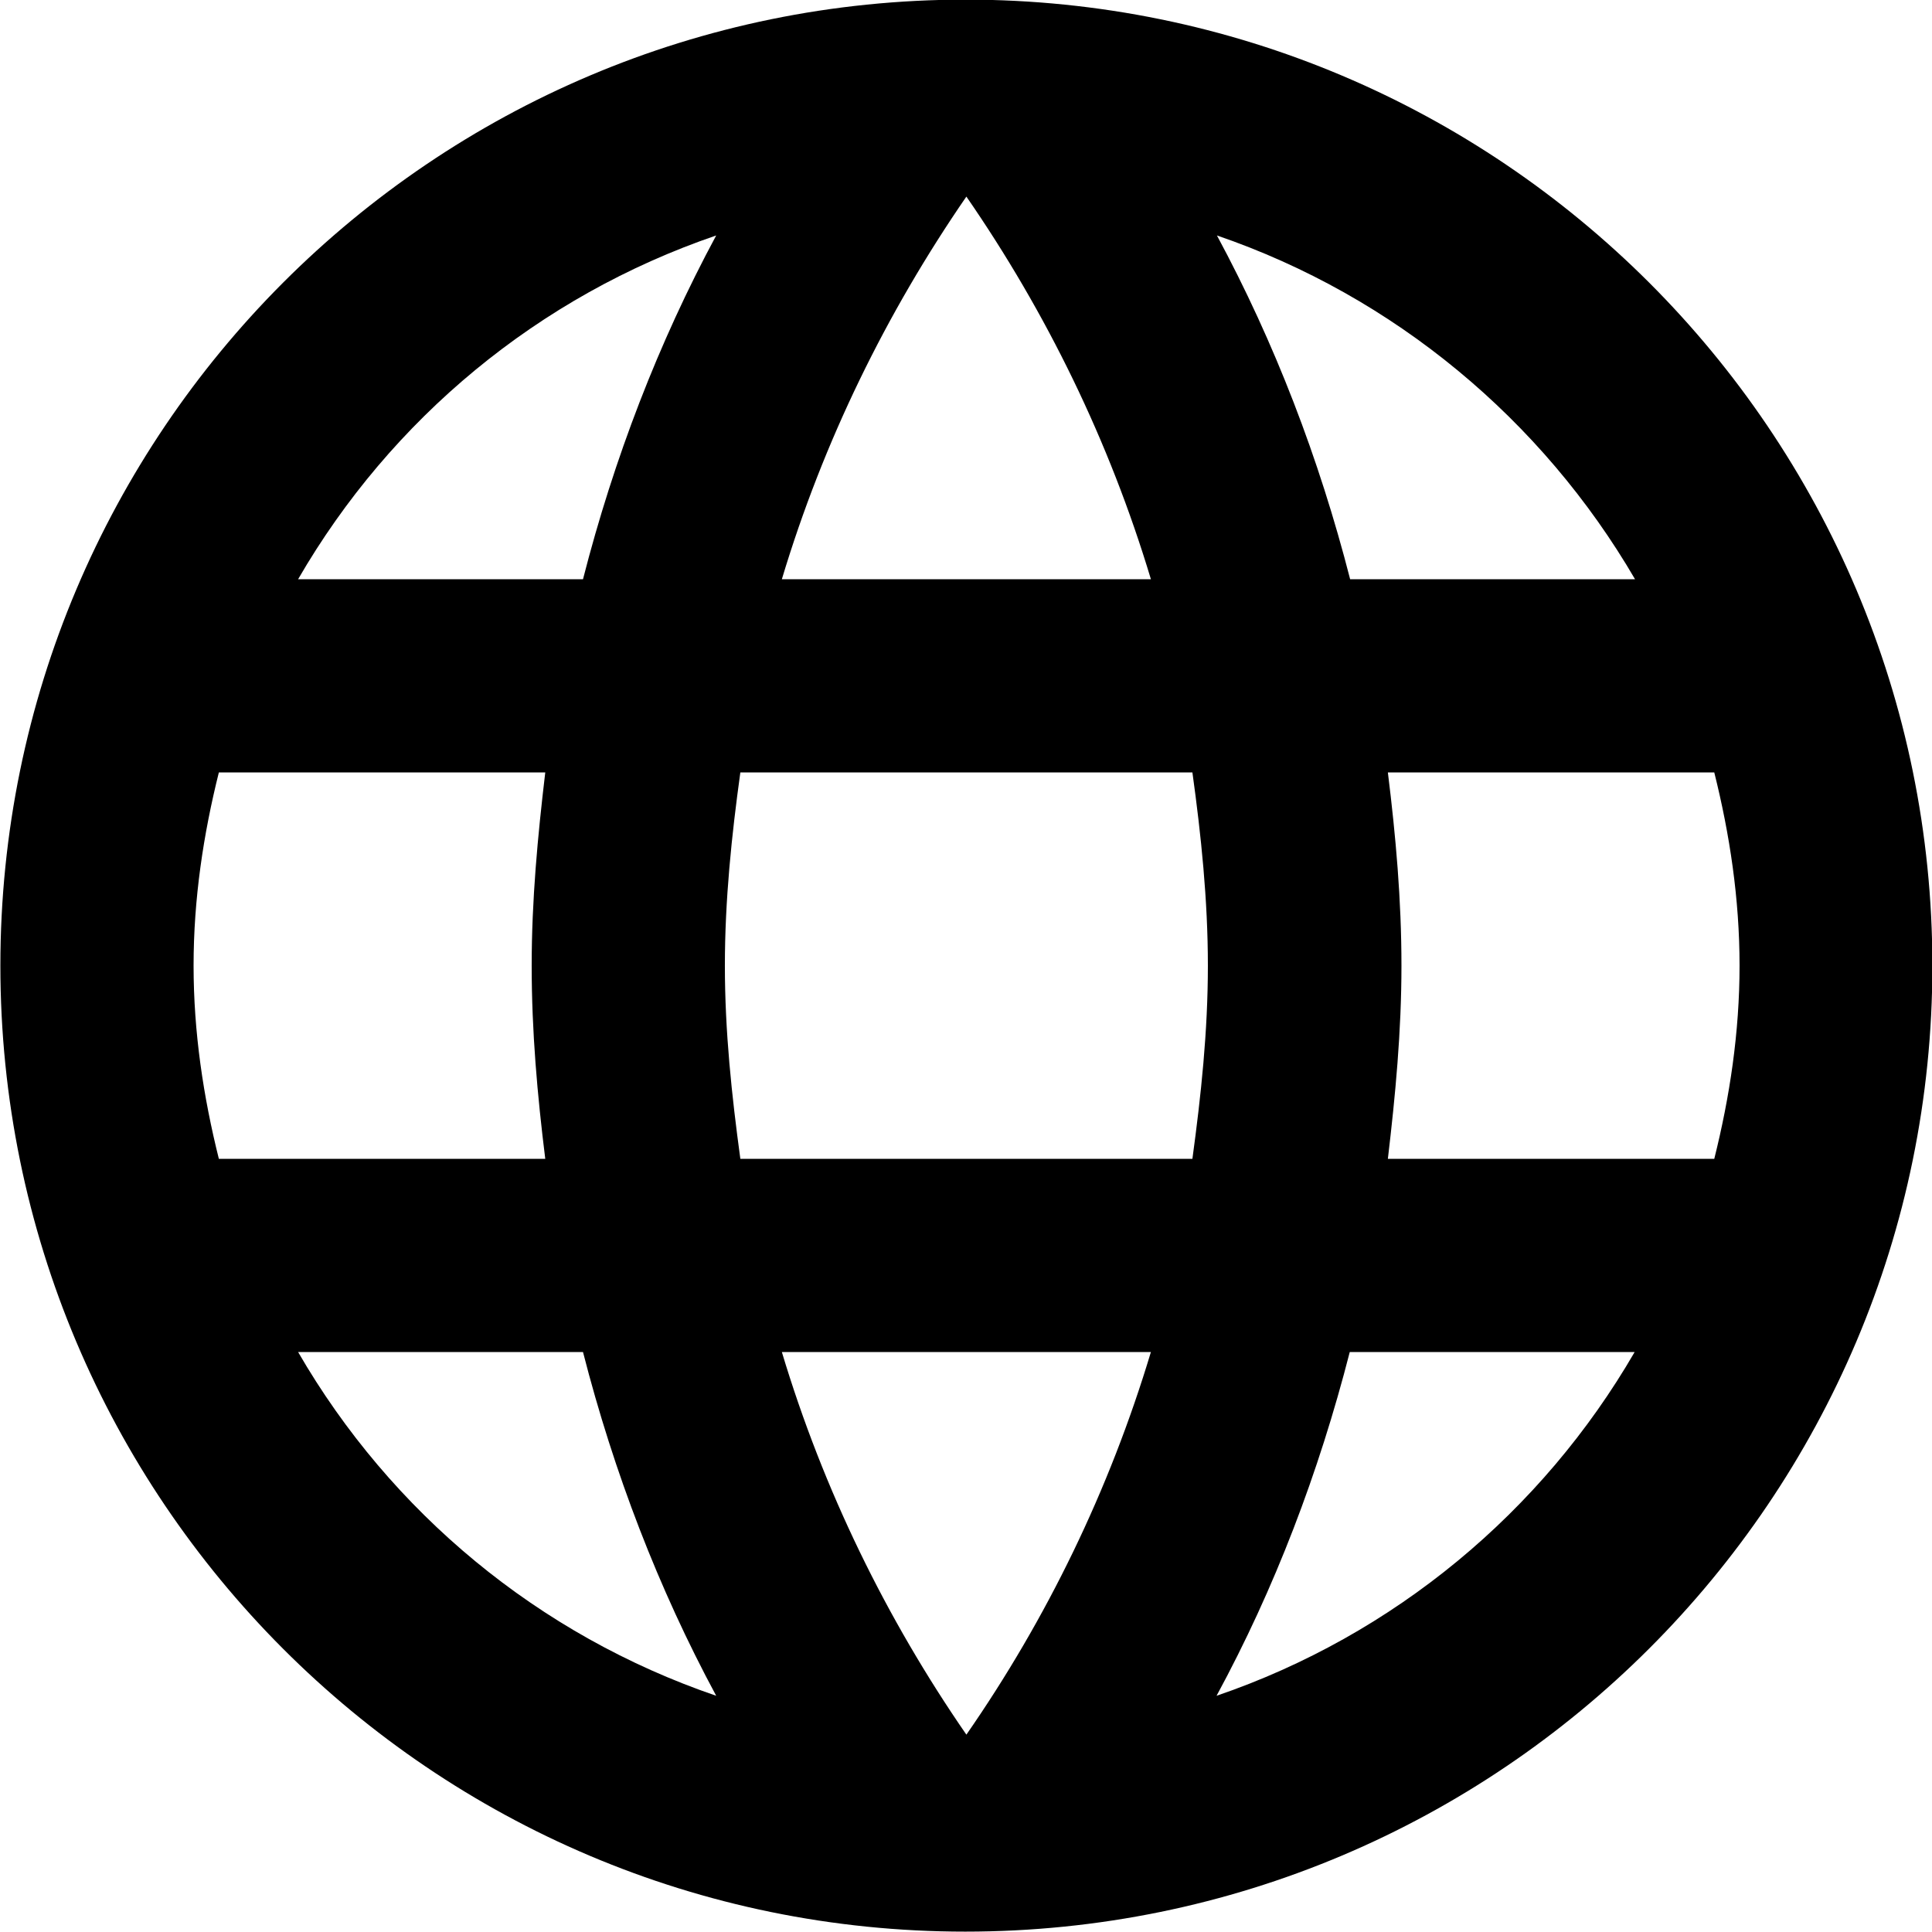 <?xml version="1.0" encoding="utf-8"?>
<!-- Generator: Adobe Illustrator 24.0.1, SVG Export Plug-In . SVG Version: 6.00 Build 0)  -->
<svg version="1.1" id="Слой_1" xmlns="http://www.w3.org/2000/svg" xmlns:xlink="http://www.w3.org/1999/xlink" x="0px" y="0px"
	 viewBox="0 0 512 512" enable-background="new 0 0 512 512" xml:space="preserve">
<path d="M255.9-0.1C114.6-0.1,0.1,114.6,0.1,255.9c0,141.3,114.4,256,255.7,256c141.6,0,256.3-114.7,256.3-256
	C512.1,114.6,397.4-0.1,255.9-0.1z M433.3,153.5h-75.5c-8.2-32-20-62.7-35.3-91.1C369.5,78.5,408.7,111.3,433.3,153.5z M256.1,52.1
	c21.2,30.7,37.9,64.8,48.9,101.4h-97.8C218.2,116.9,234.9,82.9,256.1,52.1z M58,307.1c-4.1-16.4-6.7-33.5-6.7-51.2
	c0-17.7,2.6-34.8,6.7-51.2h86.5c-2,16.9-3.6,33.8-3.6,51.2c0,17.4,1.5,34.3,3.6,51.2H58z M79,358.3h75.5c8.2,32,20,62.7,35.3,91.1
	C142.7,433.3,103.6,400.8,79,358.3L79,358.3z M154.5,153.5H79c24.6-42.5,63.7-75,110.8-91.1C174.5,90.8,162.7,121.5,154.5,153.5
	L154.5,153.5z M256.1,459.7c-21.2-30.7-37.9-64.8-48.9-101.4H305C294,394.9,277.4,429,256.1,459.7z M316,307.1H196.2
	c-2.3-16.9-4.1-33.8-4.1-51.2c0-17.4,1.8-34.6,4.1-51.2H316c2.3,16.6,4.1,33.8,4.1,51.2C320.1,273.3,318.3,290.2,316,307.1z
	 M322.4,449.4c15.4-28.4,27.1-59.1,35.3-91.1h75.5C408.7,400.6,369.5,433.3,322.4,449.4L322.4,449.4z M367.8,307.1
	c2-16.9,3.6-33.8,3.6-51.2c0-17.4-1.5-34.3-3.6-51.2h86.5c4.1,16.4,6.7,33.5,6.7,51.2c0,17.7-2.6,34.8-6.7,51.2H367.8z"/>
</svg>
